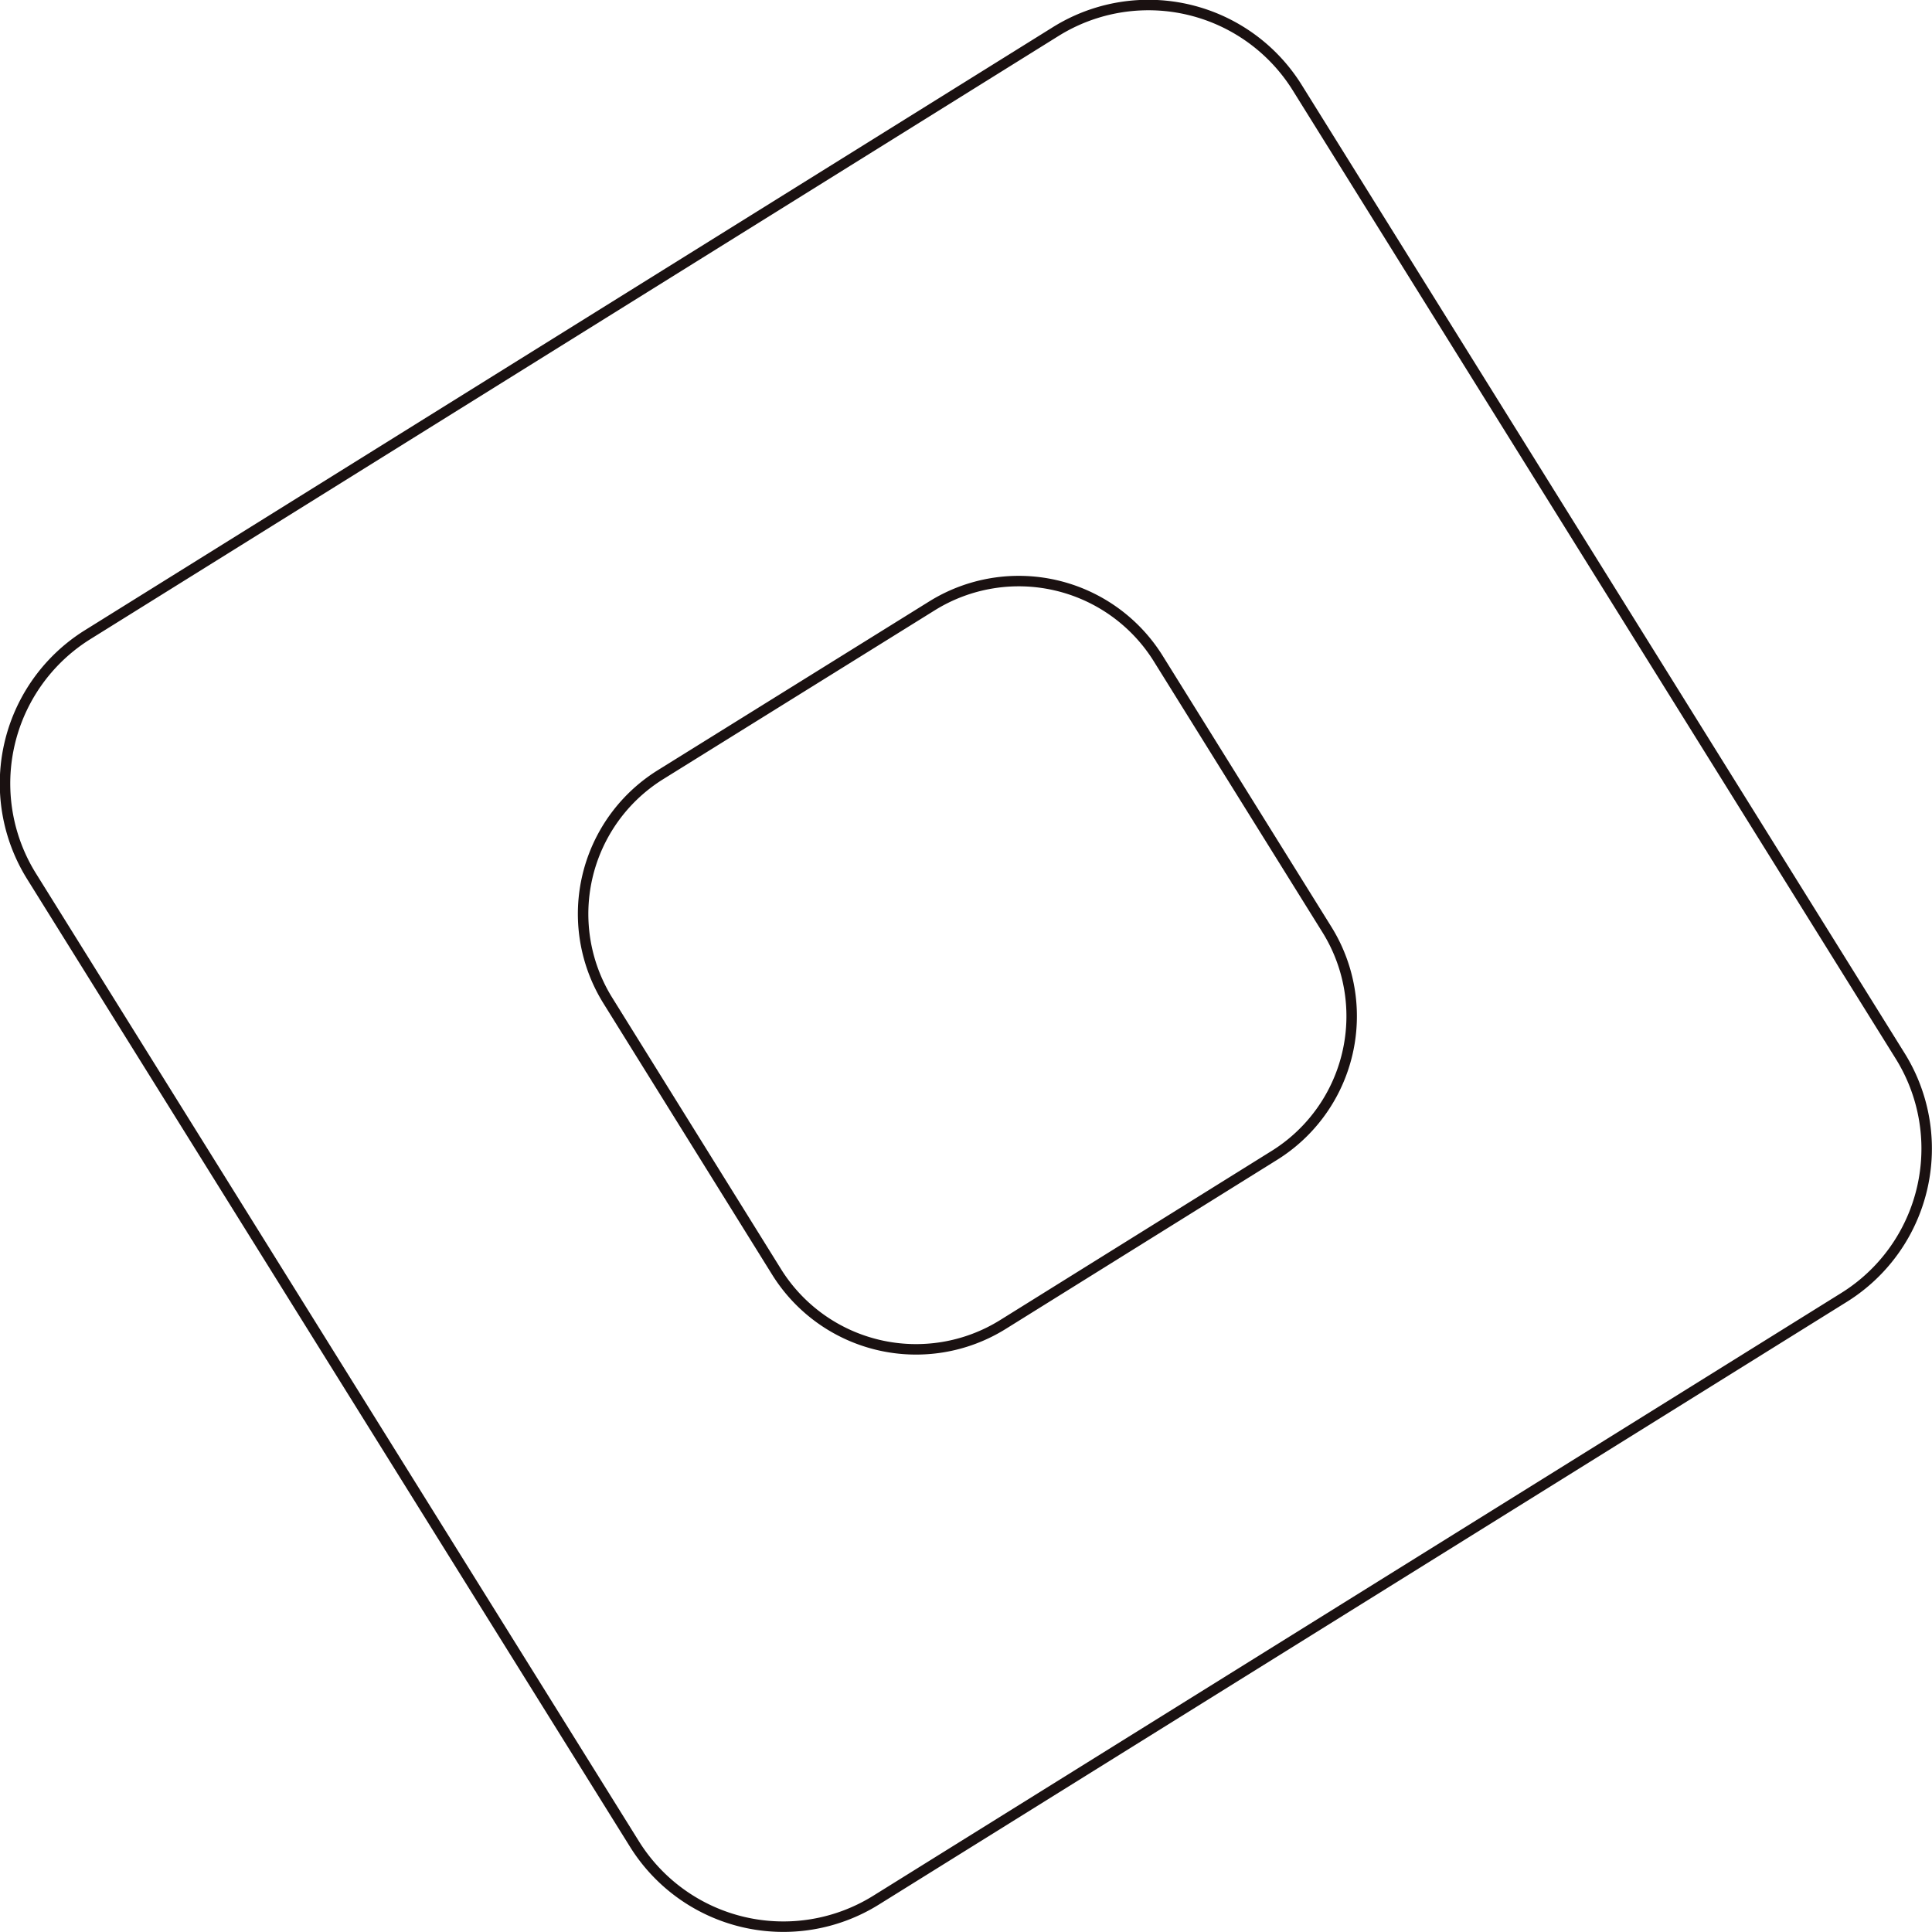<svg xmlns="http://www.w3.org/2000/svg" viewBox="0 0 184.5 184.5">
    <defs>
        <style>.cls-1{fill:none;stroke:#1a1111;stroke-miterlimit:10;}</style>
    </defs>
    <g id="Layer_2" data-name="Layer 2">
        <g id="Layer_1-2" data-name="Layer 1">
            <path class="cls-1" d="M181.46,100.84,123.9,8.4A16.74,16.74,0,0,0,100.84,3L8.4,60.59A16.75,16.75,0,0,0,3,83.66L60.59,176.1a16.75,16.75,0,0,0,23.07,5.36L176.1,123.9A16.74,16.74,0,0,0,181.46,100.84Zm-59.8,9.52L95.77,126.49a15.69,15.69,0,0,1-21.59-5L58.06,95.57a15.66,15.66,0,0,1,5-21.58L89,57.86a15.69,15.69,0,0,1,21.59,5l16.12,25.9A15.66,15.66,0,0,1,121.66,110.36Z" />
        </g>
    </g>
</svg>